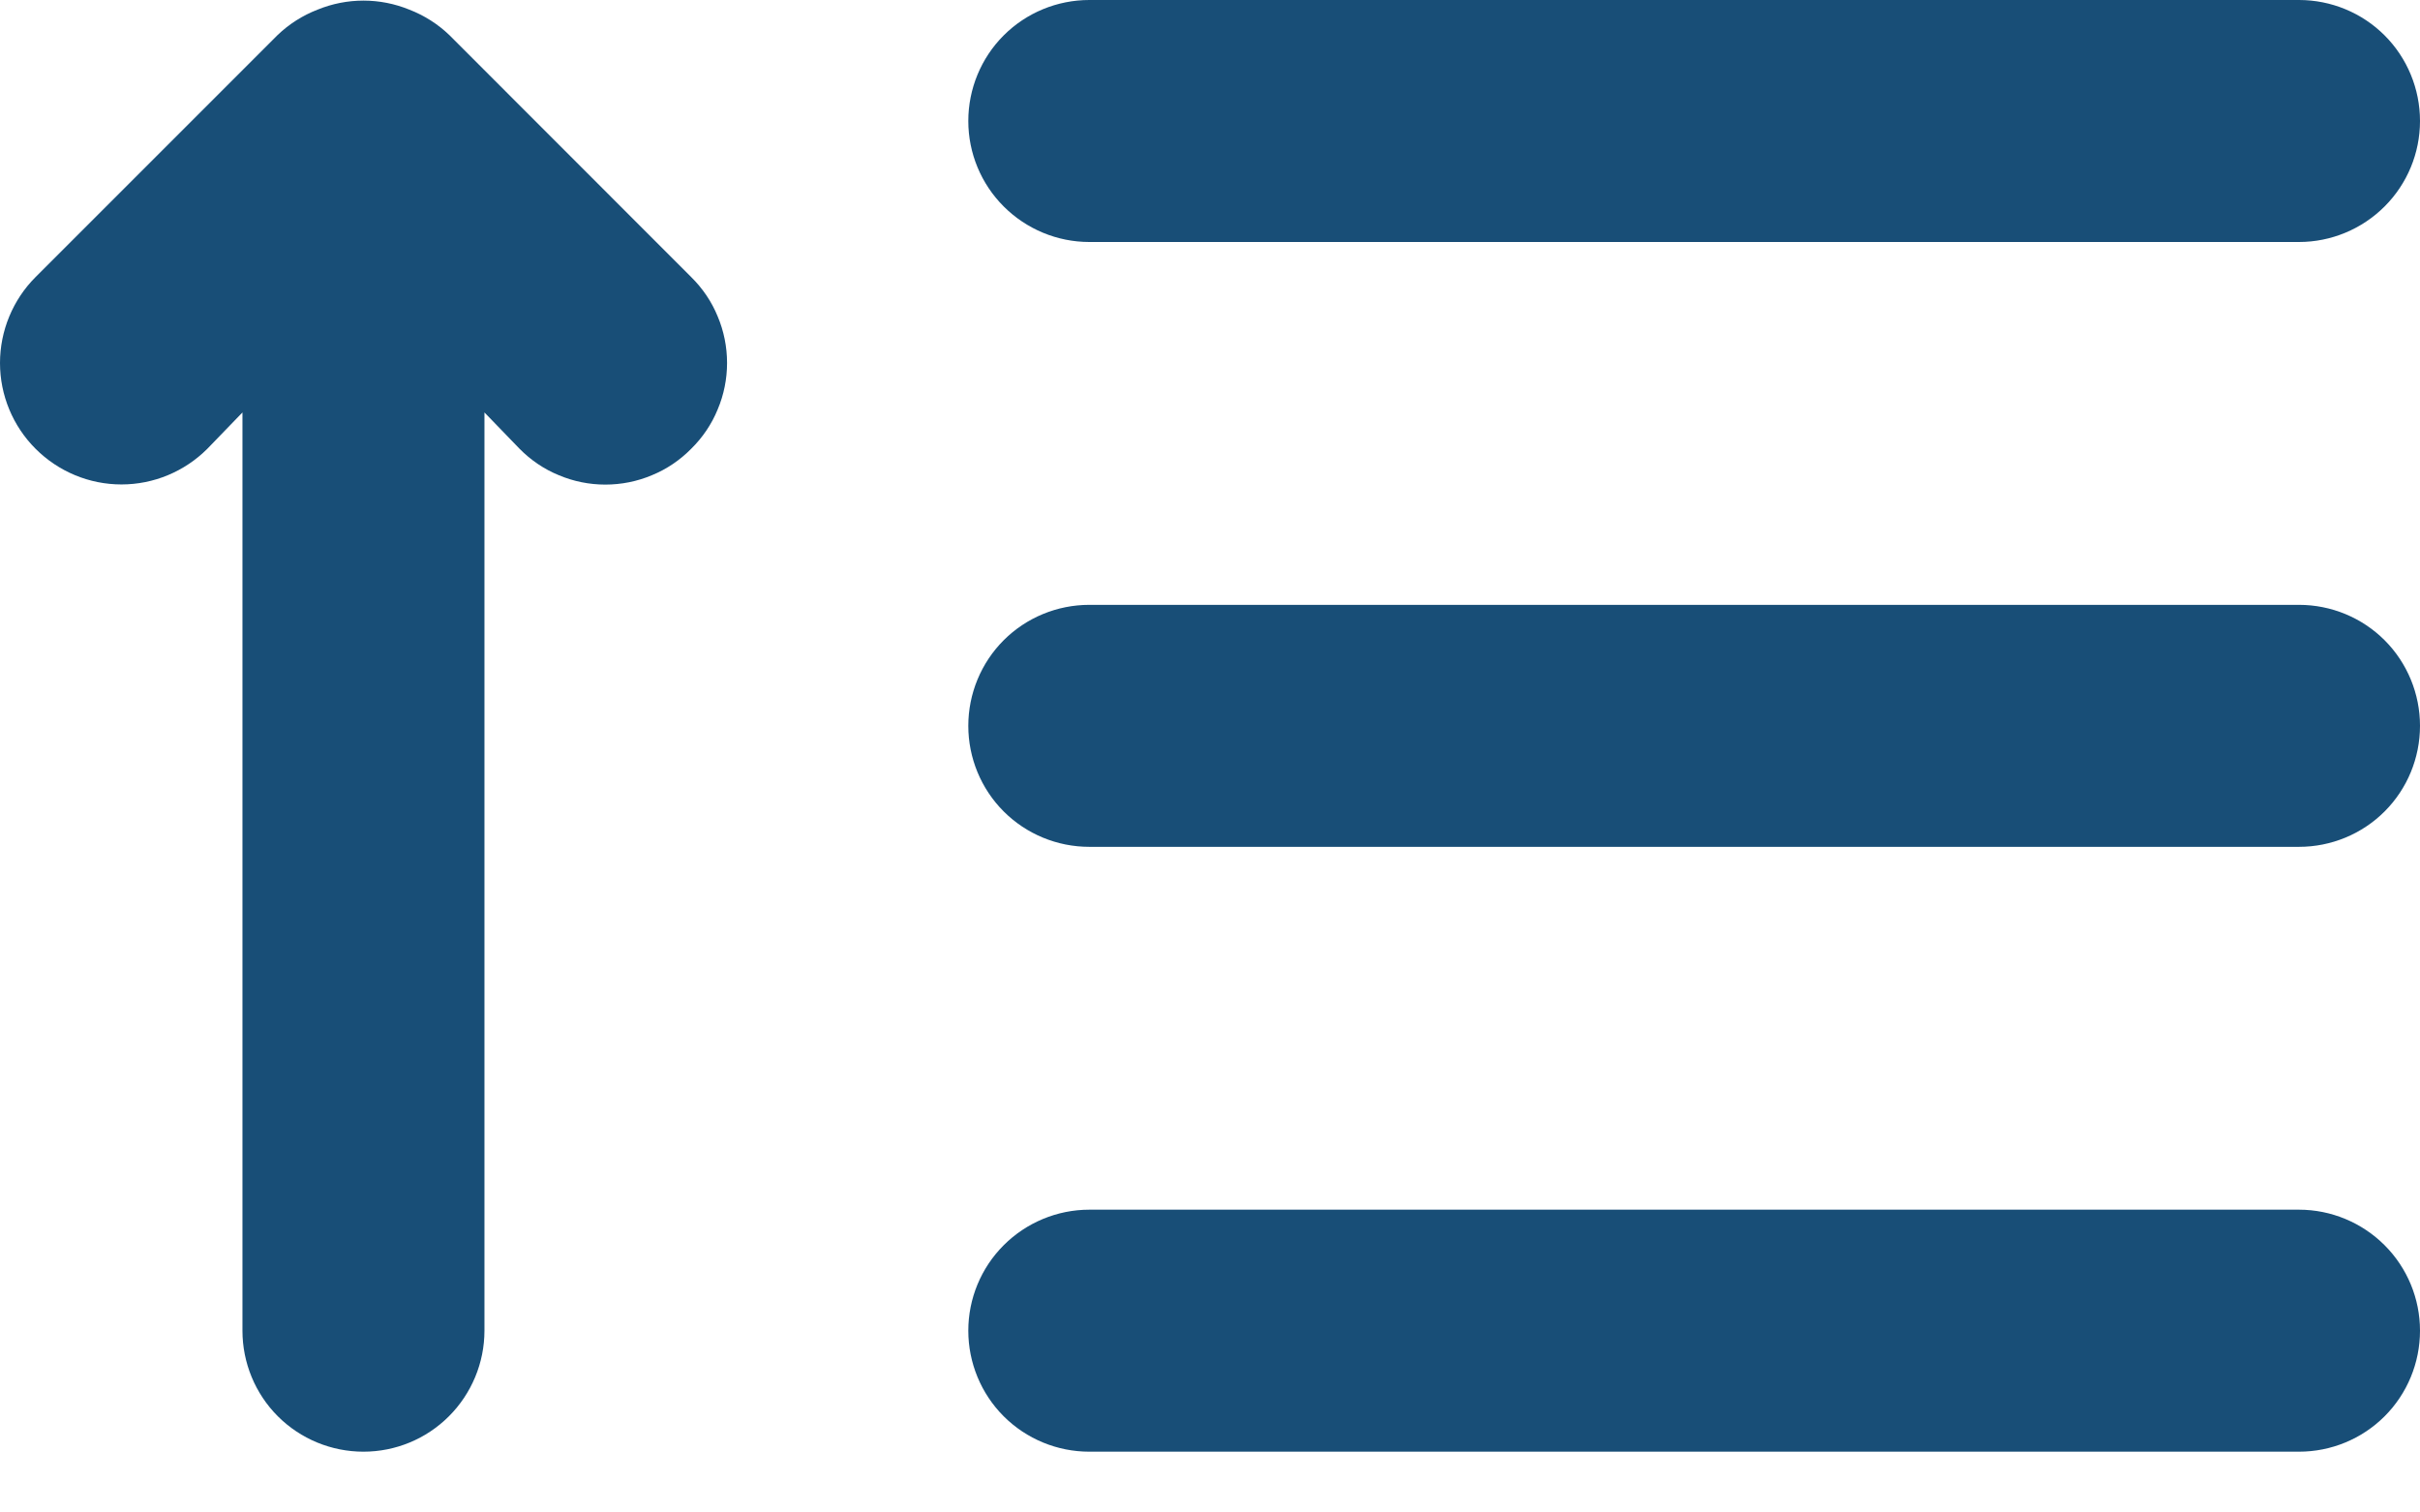 <svg width="16" height="10" viewBox="0 0 16 10" fill="none" xmlns="http://www.w3.org/2000/svg">
<path d="M2.971 0.232C2.895 0.159 2.805 0.102 2.707 0.064C2.512 -0.016 2.294 -0.016 2.099 0.064C2.001 0.102 1.911 0.159 1.835 0.232L0.235 1.832C0.085 1.982 0 2.187 0 2.4C0 2.613 0.085 2.817 0.235 2.967C0.386 3.118 0.59 3.203 0.803 3.203C1.016 3.203 1.22 3.118 1.371 2.967L1.603 2.727V8.798C1.603 9.01 1.687 9.214 1.837 9.364C1.987 9.514 2.191 9.598 2.403 9.598C2.615 9.598 2.818 9.514 2.968 9.364C3.118 9.214 3.203 9.01 3.203 8.798V2.727L3.435 2.967C3.509 3.042 3.597 3.102 3.695 3.142C3.792 3.183 3.897 3.204 4.002 3.204C4.108 3.204 4.213 3.183 4.31 3.142C4.408 3.102 4.496 3.042 4.57 2.967C4.645 2.893 4.705 2.805 4.745 2.707C4.786 2.61 4.807 2.505 4.807 2.4C4.807 2.294 4.786 2.189 4.745 2.092C4.705 1.994 4.645 1.906 4.57 1.832L2.971 0.232ZM7.202 1.6H15.2C15.412 1.6 15.616 1.515 15.766 1.365C15.916 1.215 16 1.012 16 0.8C16 0.588 15.916 0.384 15.766 0.234C15.616 0.084 15.412 0 15.2 0H7.202C6.99 0 6.786 0.084 6.636 0.234C6.486 0.384 6.402 0.588 6.402 0.8C6.402 1.012 6.486 1.215 6.636 1.365C6.786 1.515 6.99 1.6 7.202 1.6V1.6ZM15.2 7.998H7.202C6.99 7.998 6.786 8.083 6.636 8.233C6.486 8.383 6.402 8.586 6.402 8.798C6.402 9.01 6.486 9.214 6.636 9.364C6.786 9.514 6.99 9.598 7.202 9.598H15.2C15.412 9.598 15.616 9.514 15.766 9.364C15.916 9.214 16 9.01 16 8.798C16 8.586 15.916 8.383 15.766 8.233C15.616 8.083 15.412 7.998 15.2 7.998ZM15.2 3.999H7.202C6.99 3.999 6.786 4.083 6.636 4.233C6.486 4.383 6.402 4.587 6.402 4.799C6.402 5.011 6.486 5.215 6.636 5.365C6.786 5.515 6.99 5.599 7.202 5.599H15.2C15.412 5.599 15.616 5.515 15.766 5.365C15.916 5.215 16 5.011 16 4.799C16 4.587 15.916 4.383 15.766 4.233C15.616 4.083 15.412 3.999 15.2 3.999Z" fill="#184E77"/>
</svg>
